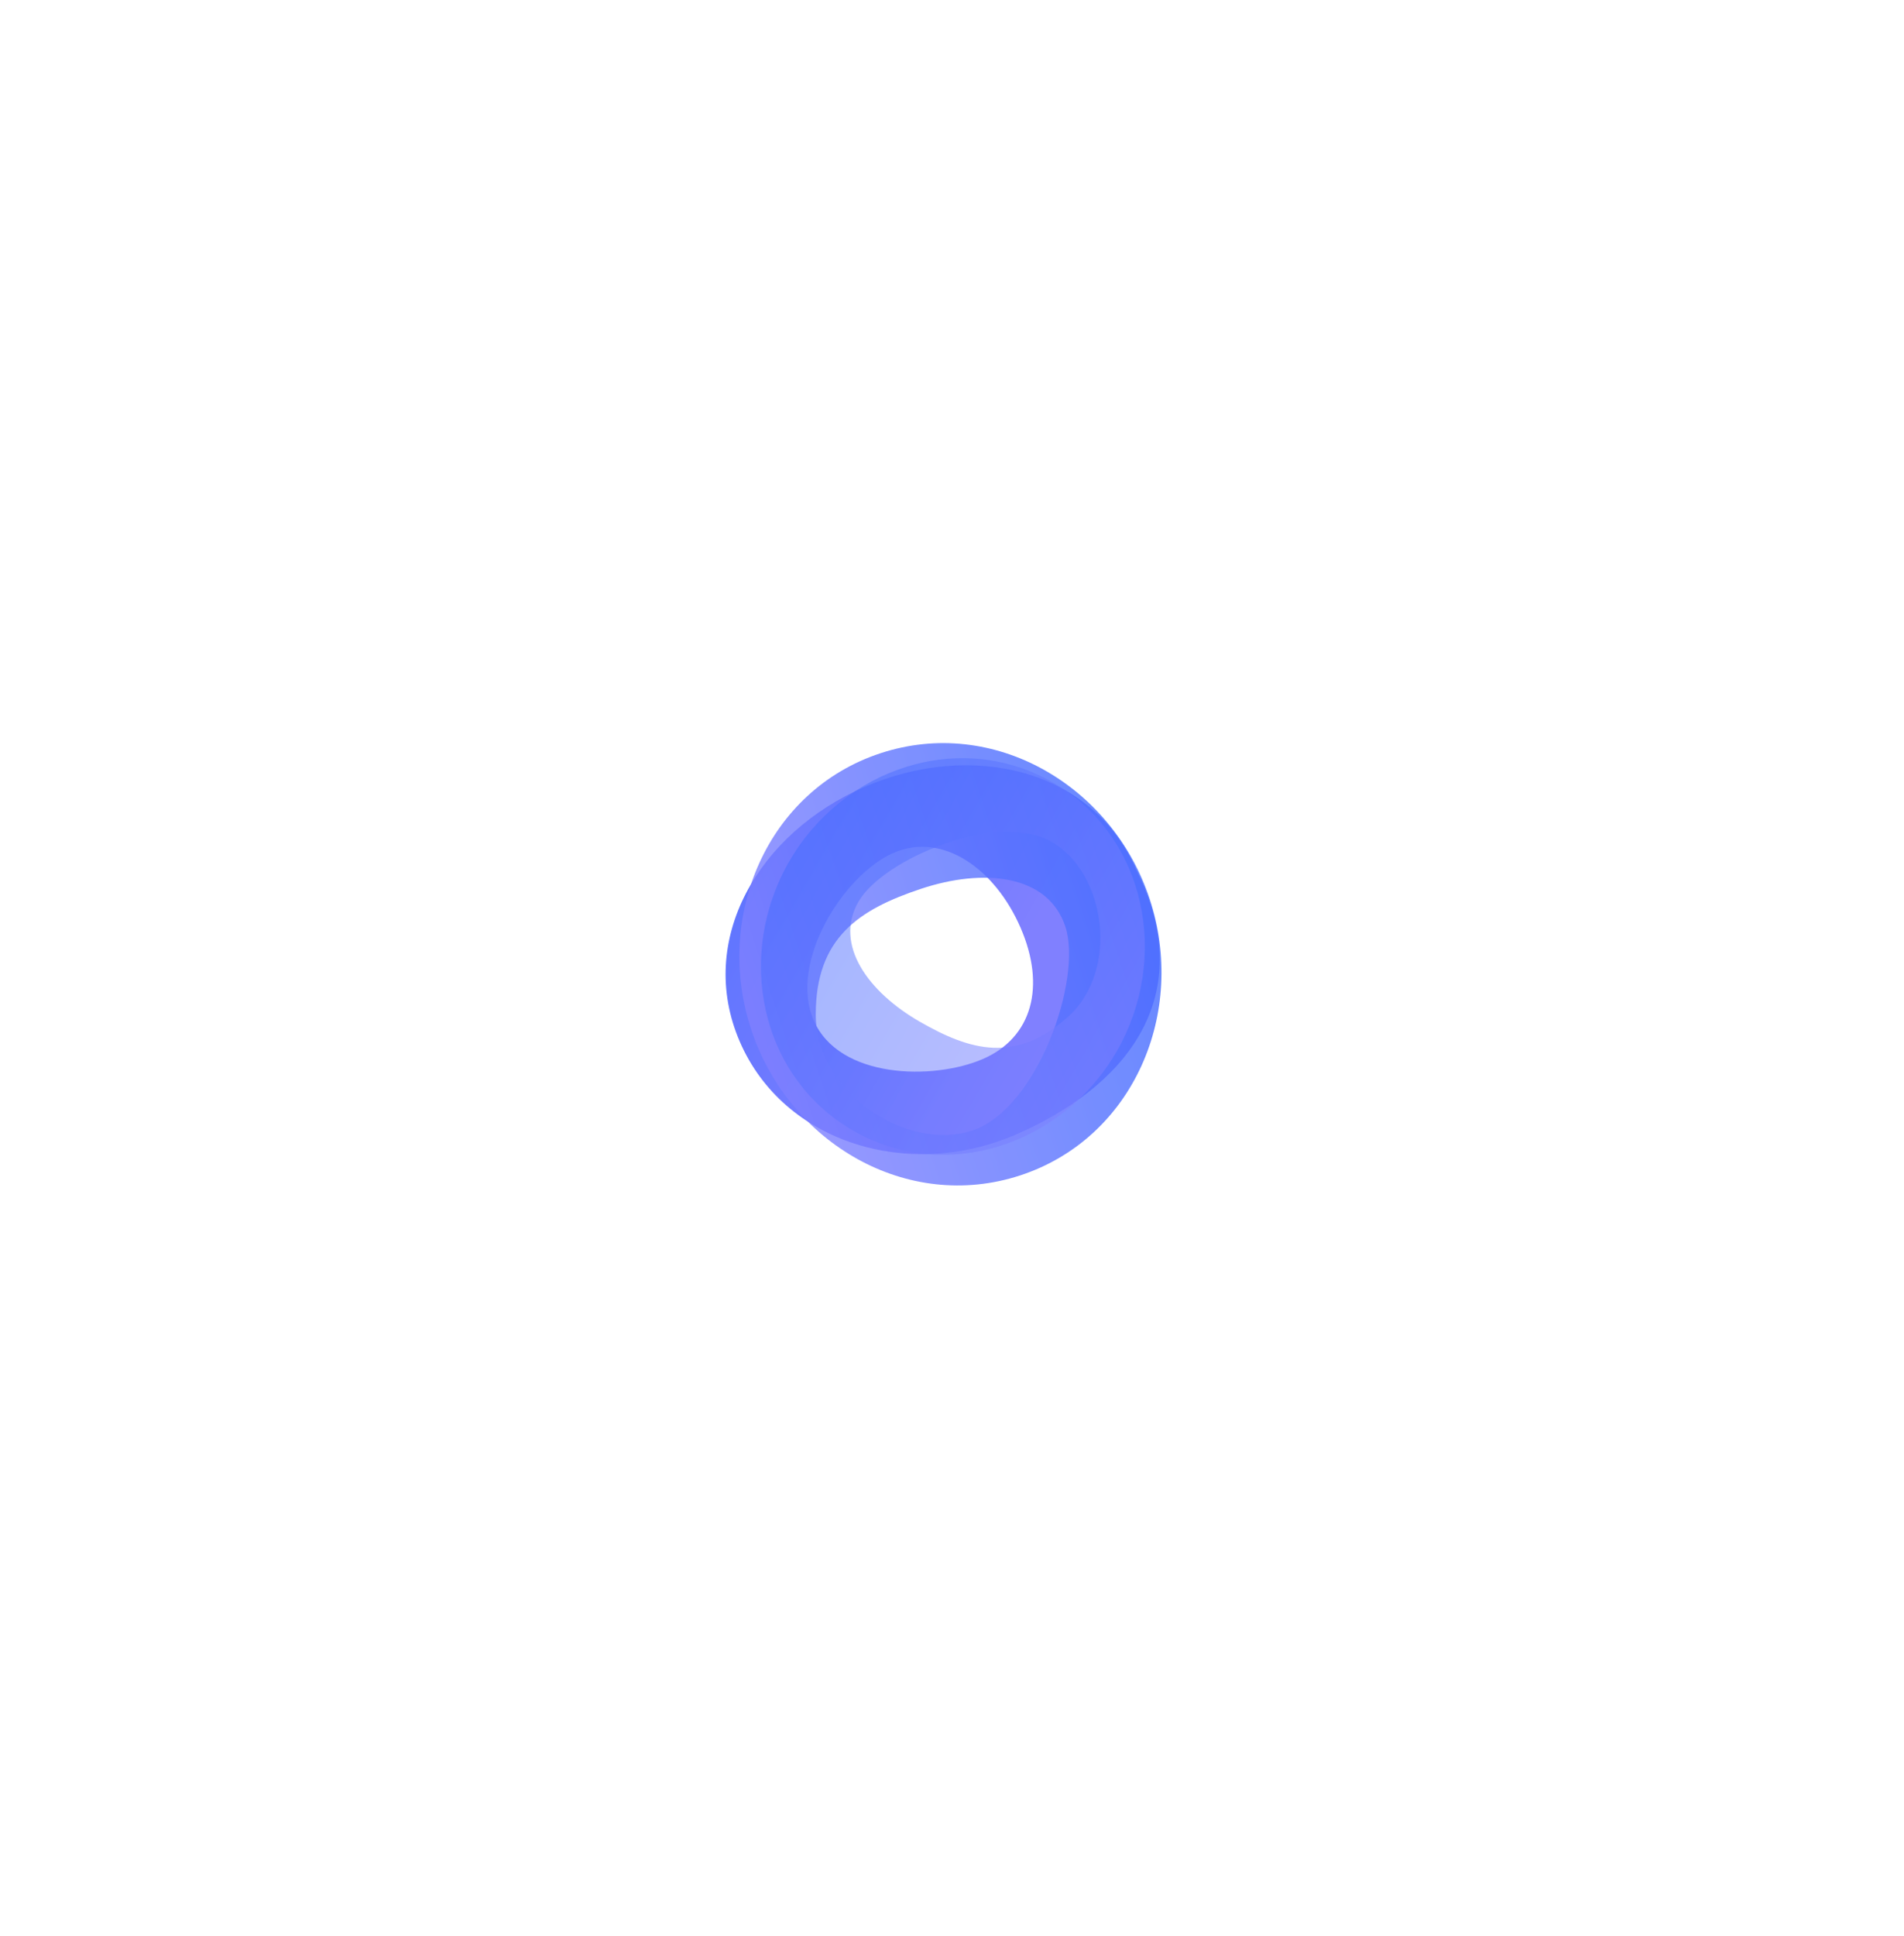 <svg width="241" height="245" viewBox="0 0 241 245" fill="none" xmlns="http://www.w3.org/2000/svg">
    <g style="mix-blend-mode:hard-light">
    <path d="M109.488 99.543C96.016 105.359 88.071 118.922 93.638 131.792C99.205 144.661 115.062 149.385 128.534 143.569C142.006 137.754 152 126.491 143.862 110.112C138.294 97.242 122.96 93.728 109.488 99.543ZM124.393 133.996C118.14 136.695 106.204 136.518 102.993 129.095C99.782 121.673 106.855 110.606 113.107 107.907C119.359 105.208 125.975 109.972 129.186 117.395C132.397 124.817 130.645 131.298 124.393 133.996Z" fill="url(#paint0_linear_0_1)"></path>
    </g>
    <g style="mix-blend-mode:hard-light" opacity="0.8">
    <path d="M95.094 130.295C99.843 144.622 114.811 153.427 129.156 148.71C143.5 143.994 150.262 128.043 145.512 113.717C140.763 99.39 125.795 90.585 111.45 95.302C97.106 100.018 90.344 115.969 95.094 130.295ZM134.843 117.225C137.047 123.874 131.314 140.336 123.04 143.056C114.767 145.776 103.274 138.186 103.255 128.404C103.237 118.622 108.764 115.059 116.583 112.456C124.403 109.852 132.638 110.576 134.843 117.225Z" fill="url(#paint1_linear_0_1)"></path>
    </g>
    <g style="mix-blend-mode:hard-light" opacity="0.5">
    <path d="M141.328 133.048C148.141 121.249 145.098 105.871 133.31 99.028C121.522 92.184 106.708 97.194 99.896 108.993C93.084 120.792 96.127 136.17 107.914 143.014C119.702 149.858 134.516 144.847 141.328 133.048ZM108.664 114.084C111.826 108.608 126.367 102.597 133.166 106.545C139.965 110.492 141.742 122.797 135.156 128.679C128.57 134.561 122.851 132.971 116.403 129.26C109.956 125.548 105.503 119.56 108.664 114.084Z" fill="url(#paint2_linear_0_1)"></path>
    </g>
    <defs>
    <linearGradient id="paint0_linear_0_1" x1="36.932" y1="115.624" x2="109.529" y2="155.903" gradientUnits="userSpaceOnUse">
    <stop stop-color="#3366FF"></stop>
    <stop offset="1" stop-color="#8080FF"></stop>
    </linearGradient>
    <linearGradient id="paint1_linear_0_1" x1="154.432" y1="99.392" x2="91.739" y2="120.175" gradientUnits="userSpaceOnUse">
    <stop stop-color="#3366FF"></stop>
    <stop offset="1" stop-color="#8080FF"></stop>
    </linearGradient>
    <linearGradient id="paint2_linear_0_1" x1="84.884" y1="111.573" x2="136.516" y2="141.383" gradientUnits="userSpaceOnUse">
    <stop stop-color="#3366FF"></stop>
    <stop offset="1" stop-color="#8080FF"></stop>
    </linearGradient>
    <linearGradient id="paint3_linear_0_1" x1="-149.21" y1="101.642" x2="88.281" y2="233.408" gradientUnits="userSpaceOnUse">
    <stop stop-color="#3366FF"></stop>
    <stop offset="1" stop-color="#8080FF"></stop>
    </linearGradient>
    <linearGradient id="paint4_linear_0_1" x1="235.177" y1="48.542" x2="30.084" y2="116.531" gradientUnits="userSpaceOnUse">
    <stop stop-color="#3366FF"></stop>
    <stop offset="1" stop-color="#8080FF"></stop>
    </linearGradient>
    <linearGradient id="paint5_linear_0_1" x1="7.659" y1="88.386" x2="176.569" y2="185.907" gradientUnits="userSpaceOnUse">
    <stop stop-color="#3366FF"></stop>
    <stop offset="1" stop-color="#8080FF"></stop>
    </linearGradient>
    </defs>
</svg>